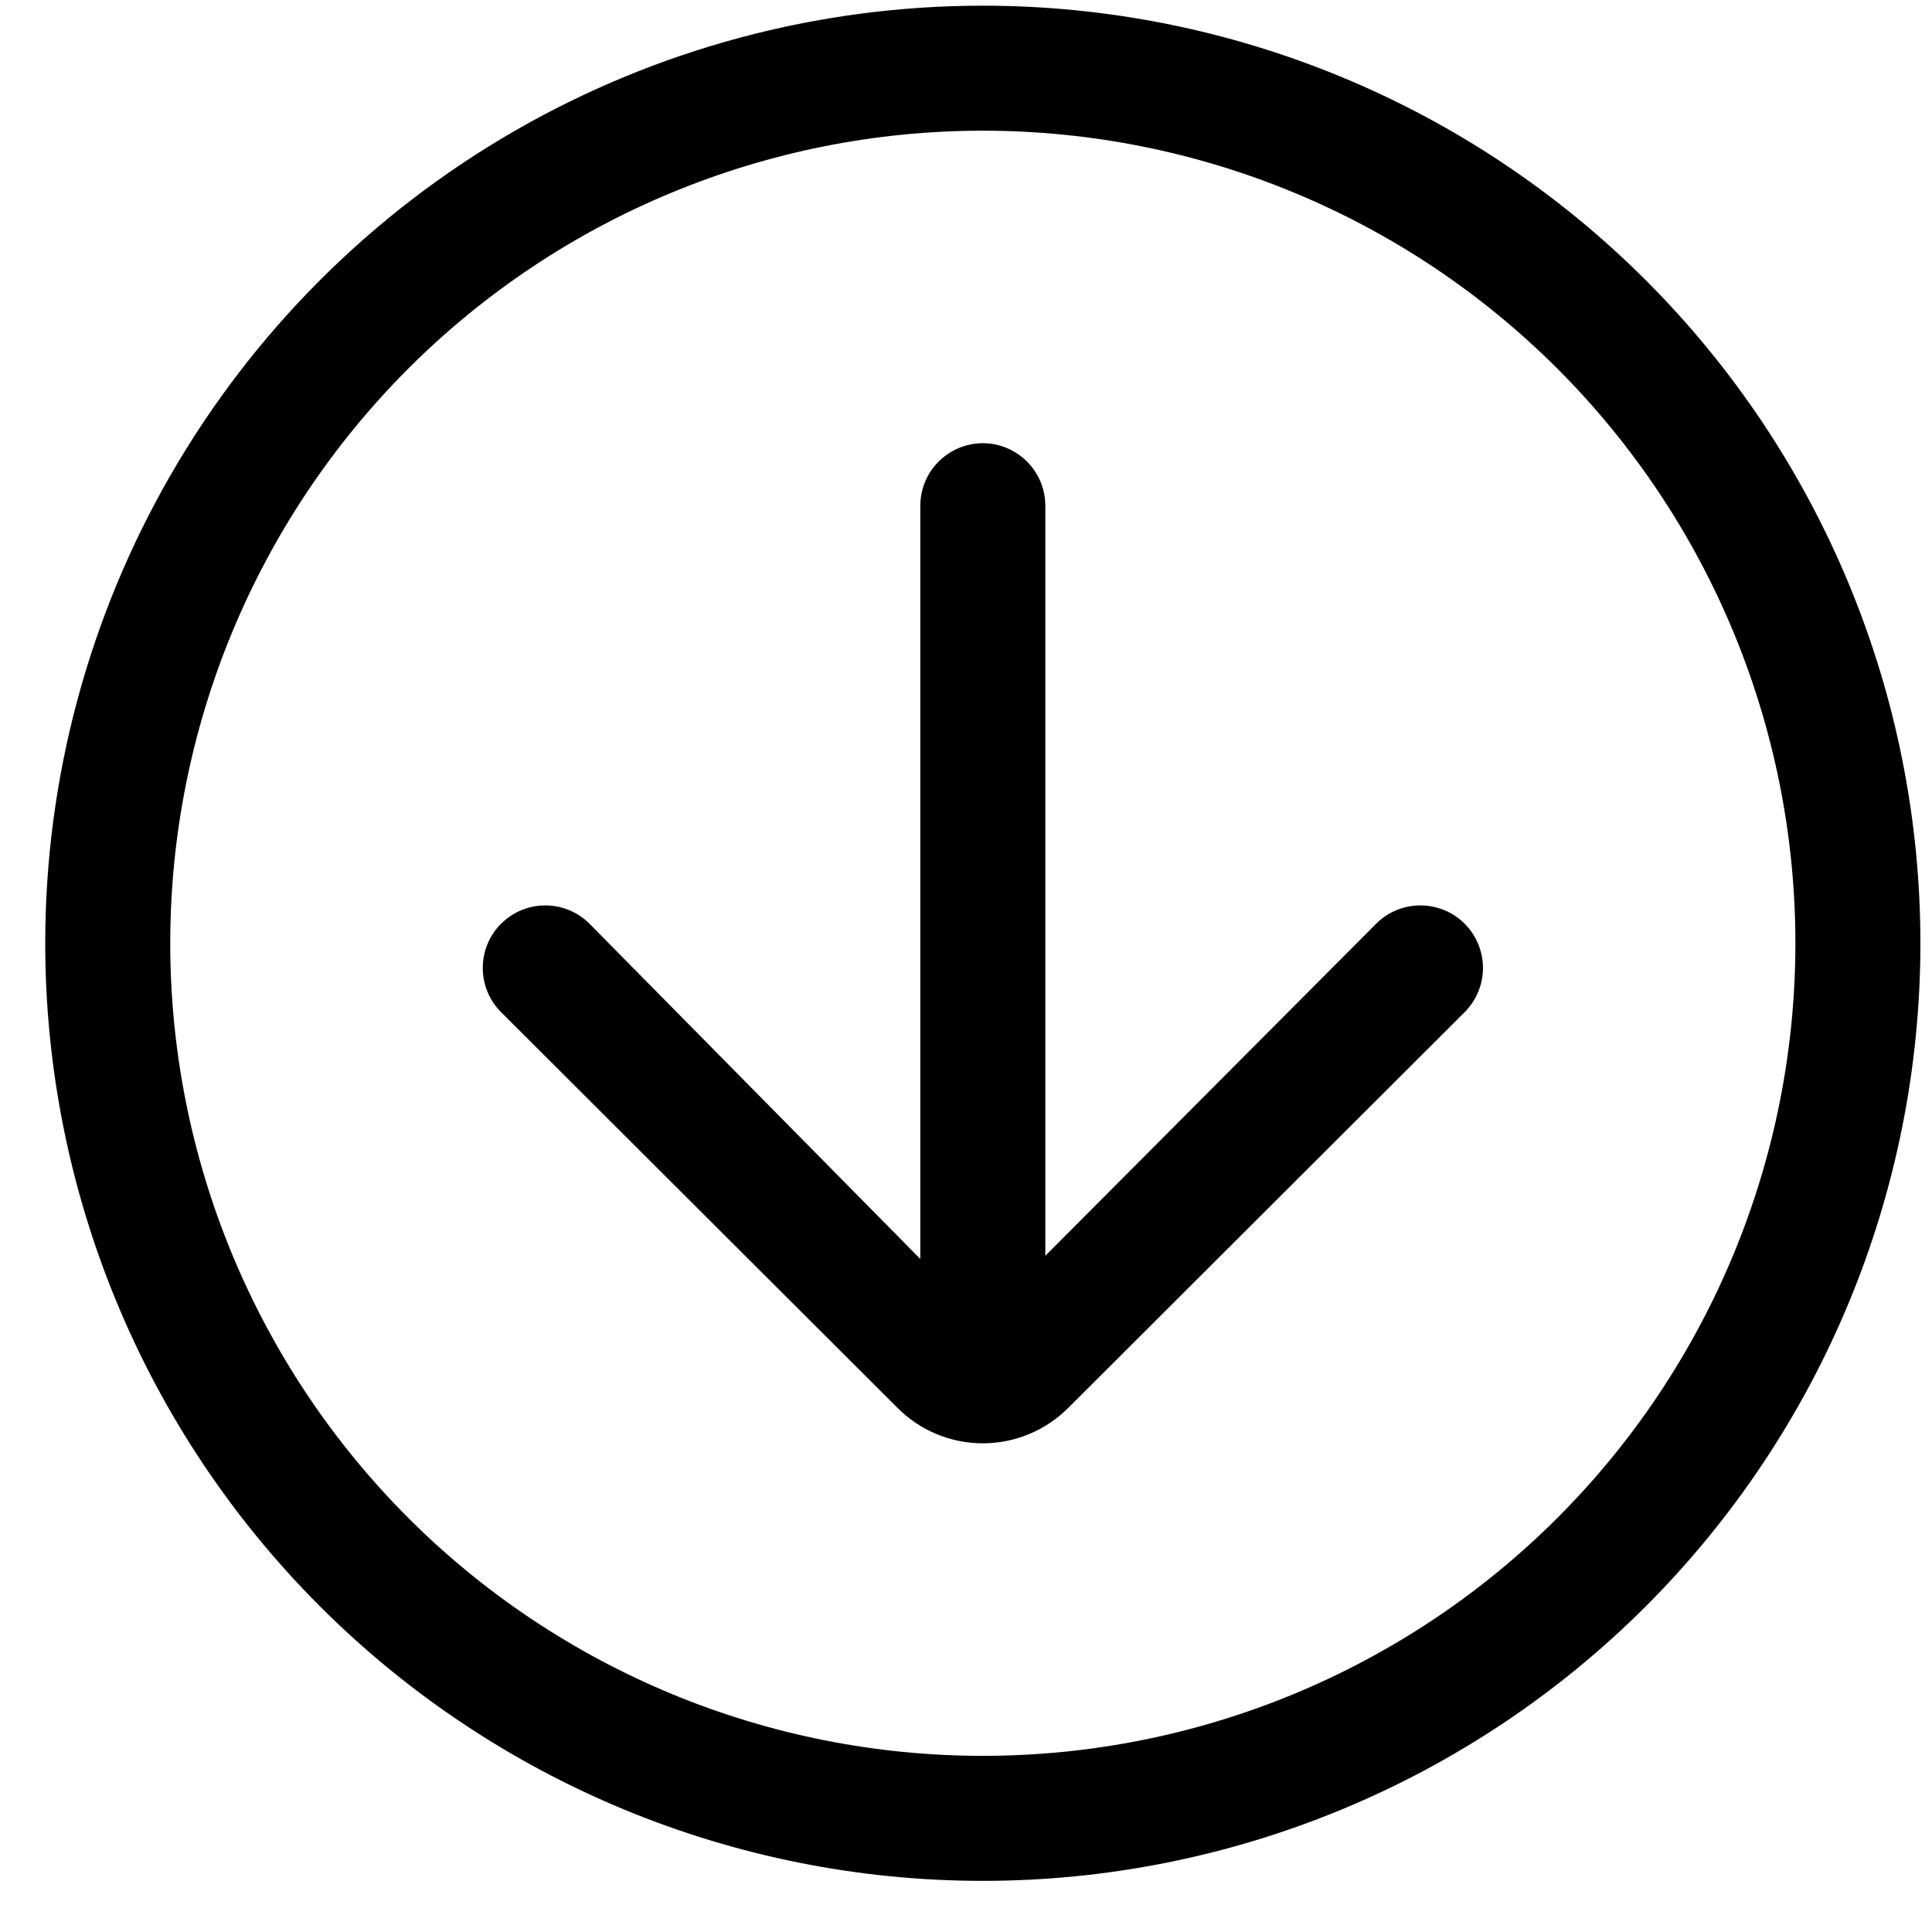 <svg width="17" height="17" viewBox="0 0 17 17" fill="none" xmlns="http://www.w3.org/2000/svg">
<path d="M4.408 8.129C4.305 8.232 4.248 8.372 4.248 8.517C4.248 8.662 4.305 8.802 4.408 8.905L7.895 12.386C8.094 12.587 8.365 12.7 8.648 12.7C8.931 12.7 9.202 12.587 9.402 12.386L12.889 8.905C12.991 8.802 13.049 8.662 13.049 8.517C13.049 8.372 12.991 8.232 12.889 8.129C12.786 8.025 12.645 7.967 12.498 7.967C12.351 7.967 12.211 8.025 12.108 8.129L9.198 11.05V4.45C9.198 4.253 9.093 4.072 8.923 3.974C8.753 3.875 8.543 3.875 8.373 3.974C8.203 4.072 8.098 4.253 8.098 4.45V11.078L5.189 8.13C5.085 8.025 4.945 7.967 4.798 7.967C4.651 7.967 4.511 8.025 4.408 8.13L4.408 8.129ZM0.398 8.3C0.398 10.488 1.267 12.586 2.815 14.134C4.362 15.681 6.46 16.55 8.648 16.55C10.836 16.55 12.935 15.681 14.482 14.134C16.029 12.586 16.898 10.488 16.898 8.3C16.898 6.112 16.029 4.013 14.482 2.466C12.935 0.919 10.836 0.05 8.648 0.05C7.2 0.05 5.778 0.431 4.523 1.155C3.269 1.879 2.228 2.921 1.504 4.175C0.78 5.429 0.398 6.852 0.398 8.3L0.398 8.3ZM1.498 8.3C1.498 6.404 2.252 4.585 3.592 3.244C4.933 1.903 6.752 1.15 8.648 1.15C10.545 1.15 12.363 1.903 13.704 3.244C15.045 4.585 15.798 6.404 15.798 8.3C15.798 10.196 15.045 12.015 13.704 13.356C12.363 14.697 10.545 15.45 8.648 15.45C6.752 15.45 4.933 14.697 3.592 13.356C2.252 12.015 1.498 10.196 1.498 8.3Z" fill="black"/>
</svg>
